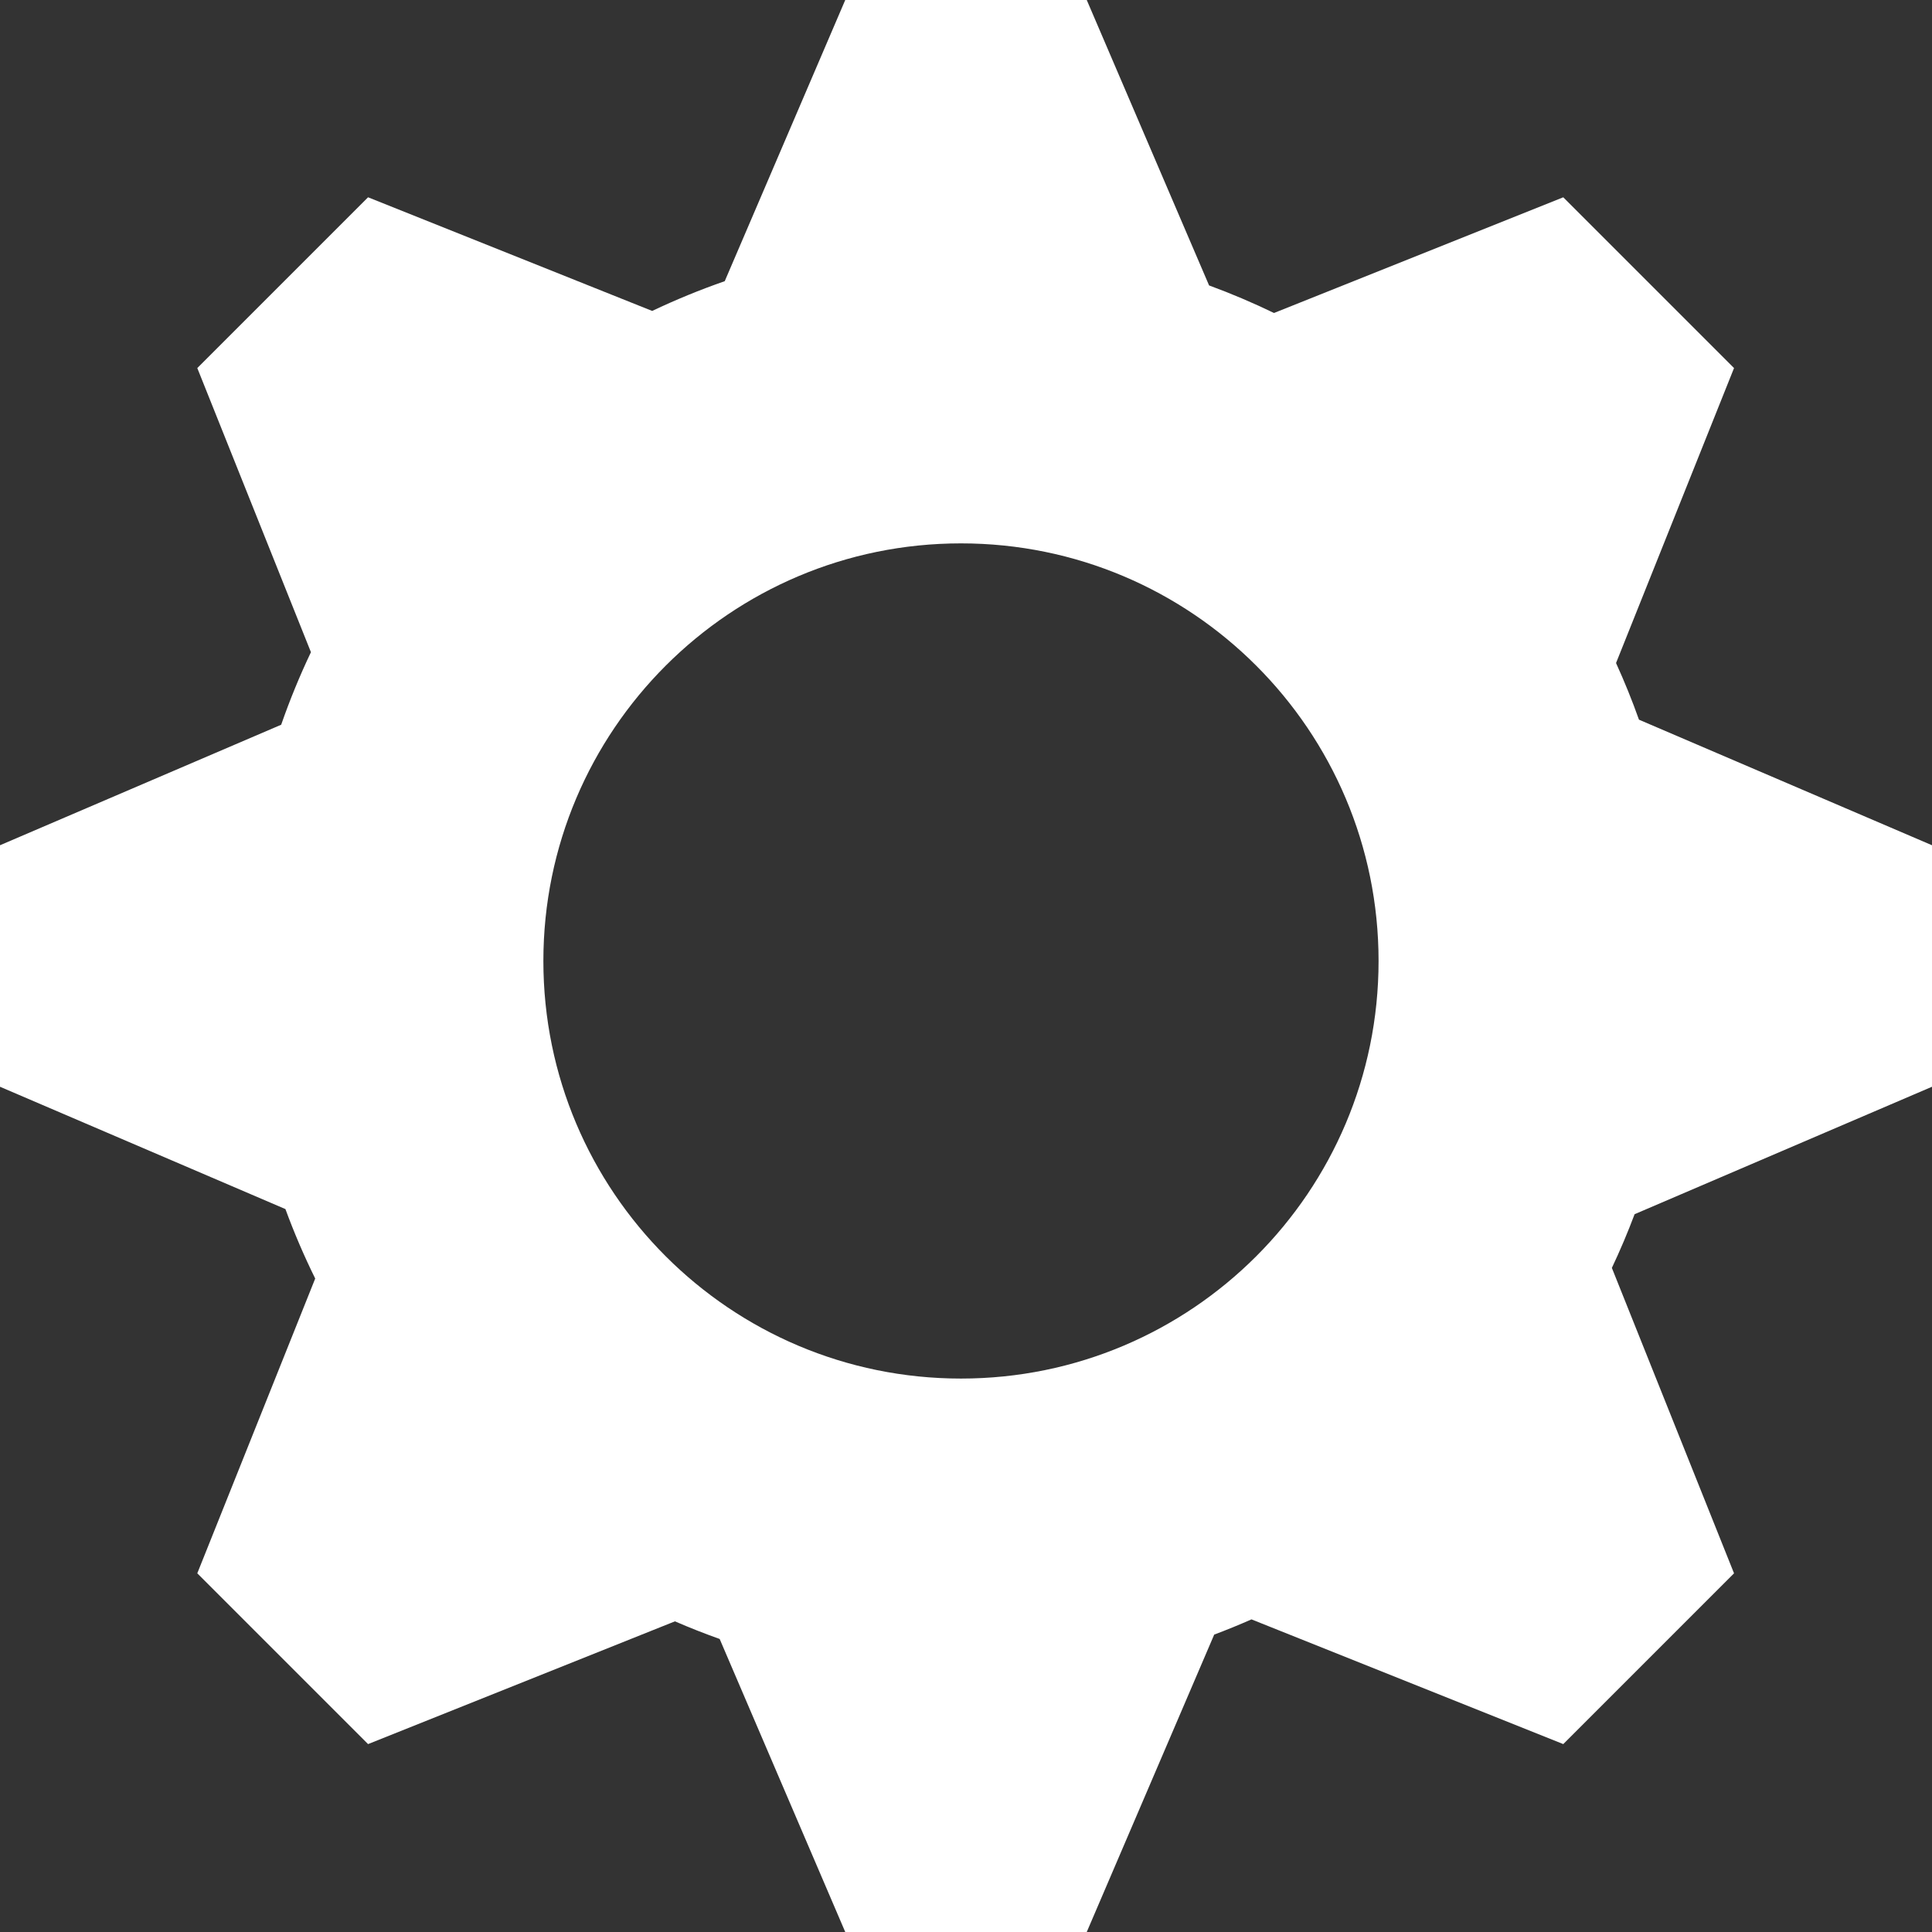 <svg width="192" height="192" viewBox="0 0 192 192" fill="none" xmlns="http://www.w3.org/2000/svg">
<rect x="0" y="0" width="192" height="192" fill="#333333" stroke="none"/>
<g clip-path="url(#clip0)">
<path fill-rule="evenodd" clip-rule="evenodd" d="M84 0H108L120.157 28.365C122.361 29.175 124.514 30.09 126.61 31.105L155.355 19.607L172.326 36.577L160.6 65.891C161.437 67.727 162.198 69.605 162.879 71.52L192 84V108L162.445 120.666C161.763 122.482 161.008 124.262 160.185 126.004L172.326 156.355L155.355 173.326L124.37 160.932C123.153 161.47 121.918 161.975 120.666 162.445L108 192H84L71.52 162.879C70.014 162.344 68.532 161.759 67.075 161.127L36.577 173.326L19.606 156.355L31.325 127.06C30.222 124.822 29.233 122.519 28.365 120.157L1.90735e-06 108L0 84L27.943 72.024C28.801 69.557 29.789 67.15 30.901 64.814L19.607 36.577L36.577 19.607L64.814 30.901C67.15 29.789 69.557 28.801 72.024 27.943L84 0ZM95.5 137C118.42 137 137 118.42 137 95.5C137 72.58 118.42 54 95.5 54C72.58 54 54 72.58 54 95.5C54 118.42 72.58 137 95.5 137Z" fill="white"/>
</g>
<defs>
<clipPath id="clip0">
<rect width="192" height="192" fill="white"/>
</clipPath>
</defs>
</svg>
